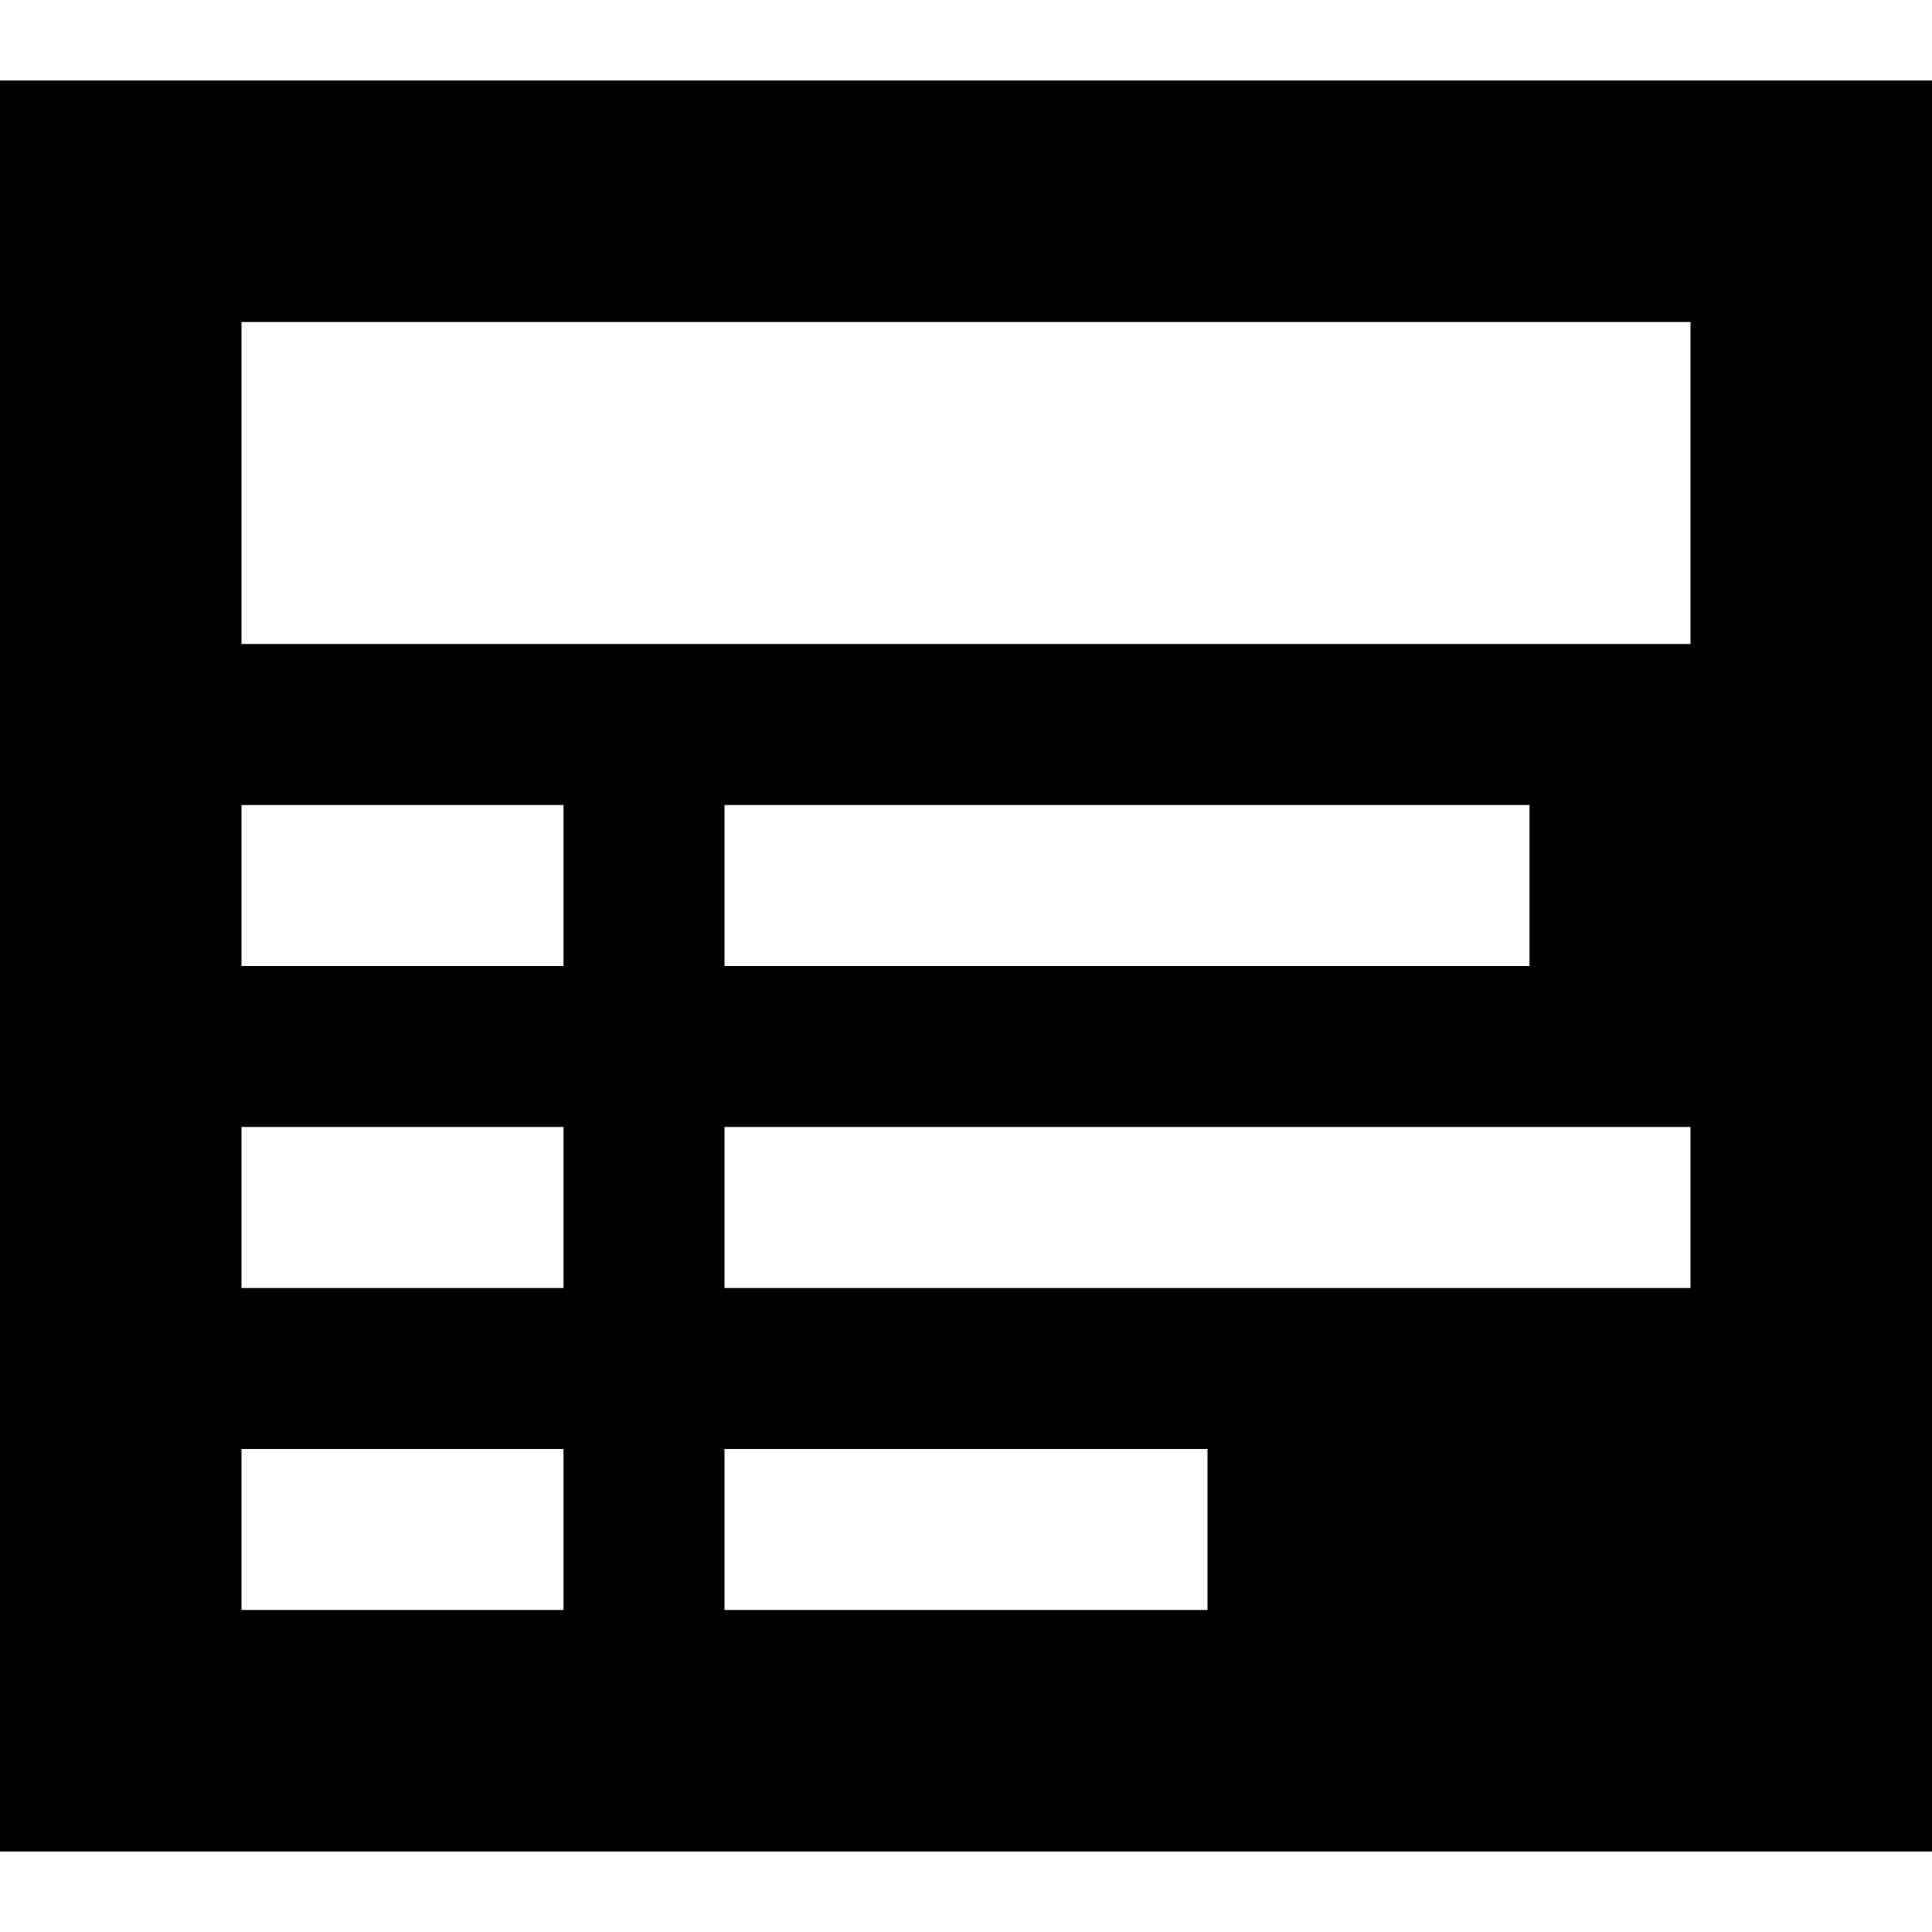 <?xml version="1.0" encoding="utf-8"?>
<!-- Generator: Adobe Illustrator 16.0.4, SVG Export Plug-In . SVG Version: 6.00 Build 0)  -->
<!DOCTYPE svg PUBLIC "-//W3C//DTD SVG 1.1//EN" "http://www.w3.org/Graphics/SVG/1.1/DTD/svg11.dtd">
<svg version="1.1" id="Layer_1" xmlns="http://www.w3.org/2000/svg" xmlns:xlink="http://www.w3.org/1999/xlink" x="0px" y="0px"
	 width="1152px" height="1152px" viewBox="0 0 1152 1152" enable-background="new 0 0 1152 1152" xml:space="preserve">
<path d="M0,48v1056h1152V48H0z M336,576H144v-96h192V576z M912,576H432v-96h480V576z M336,768H144v-96h192V768z M1008,768H432v-96
	h576V768z M336,960H144v-96h192V960z M720,960H432v-96h288V960z M1008,384H144V192h864V384z"/>
</svg>
